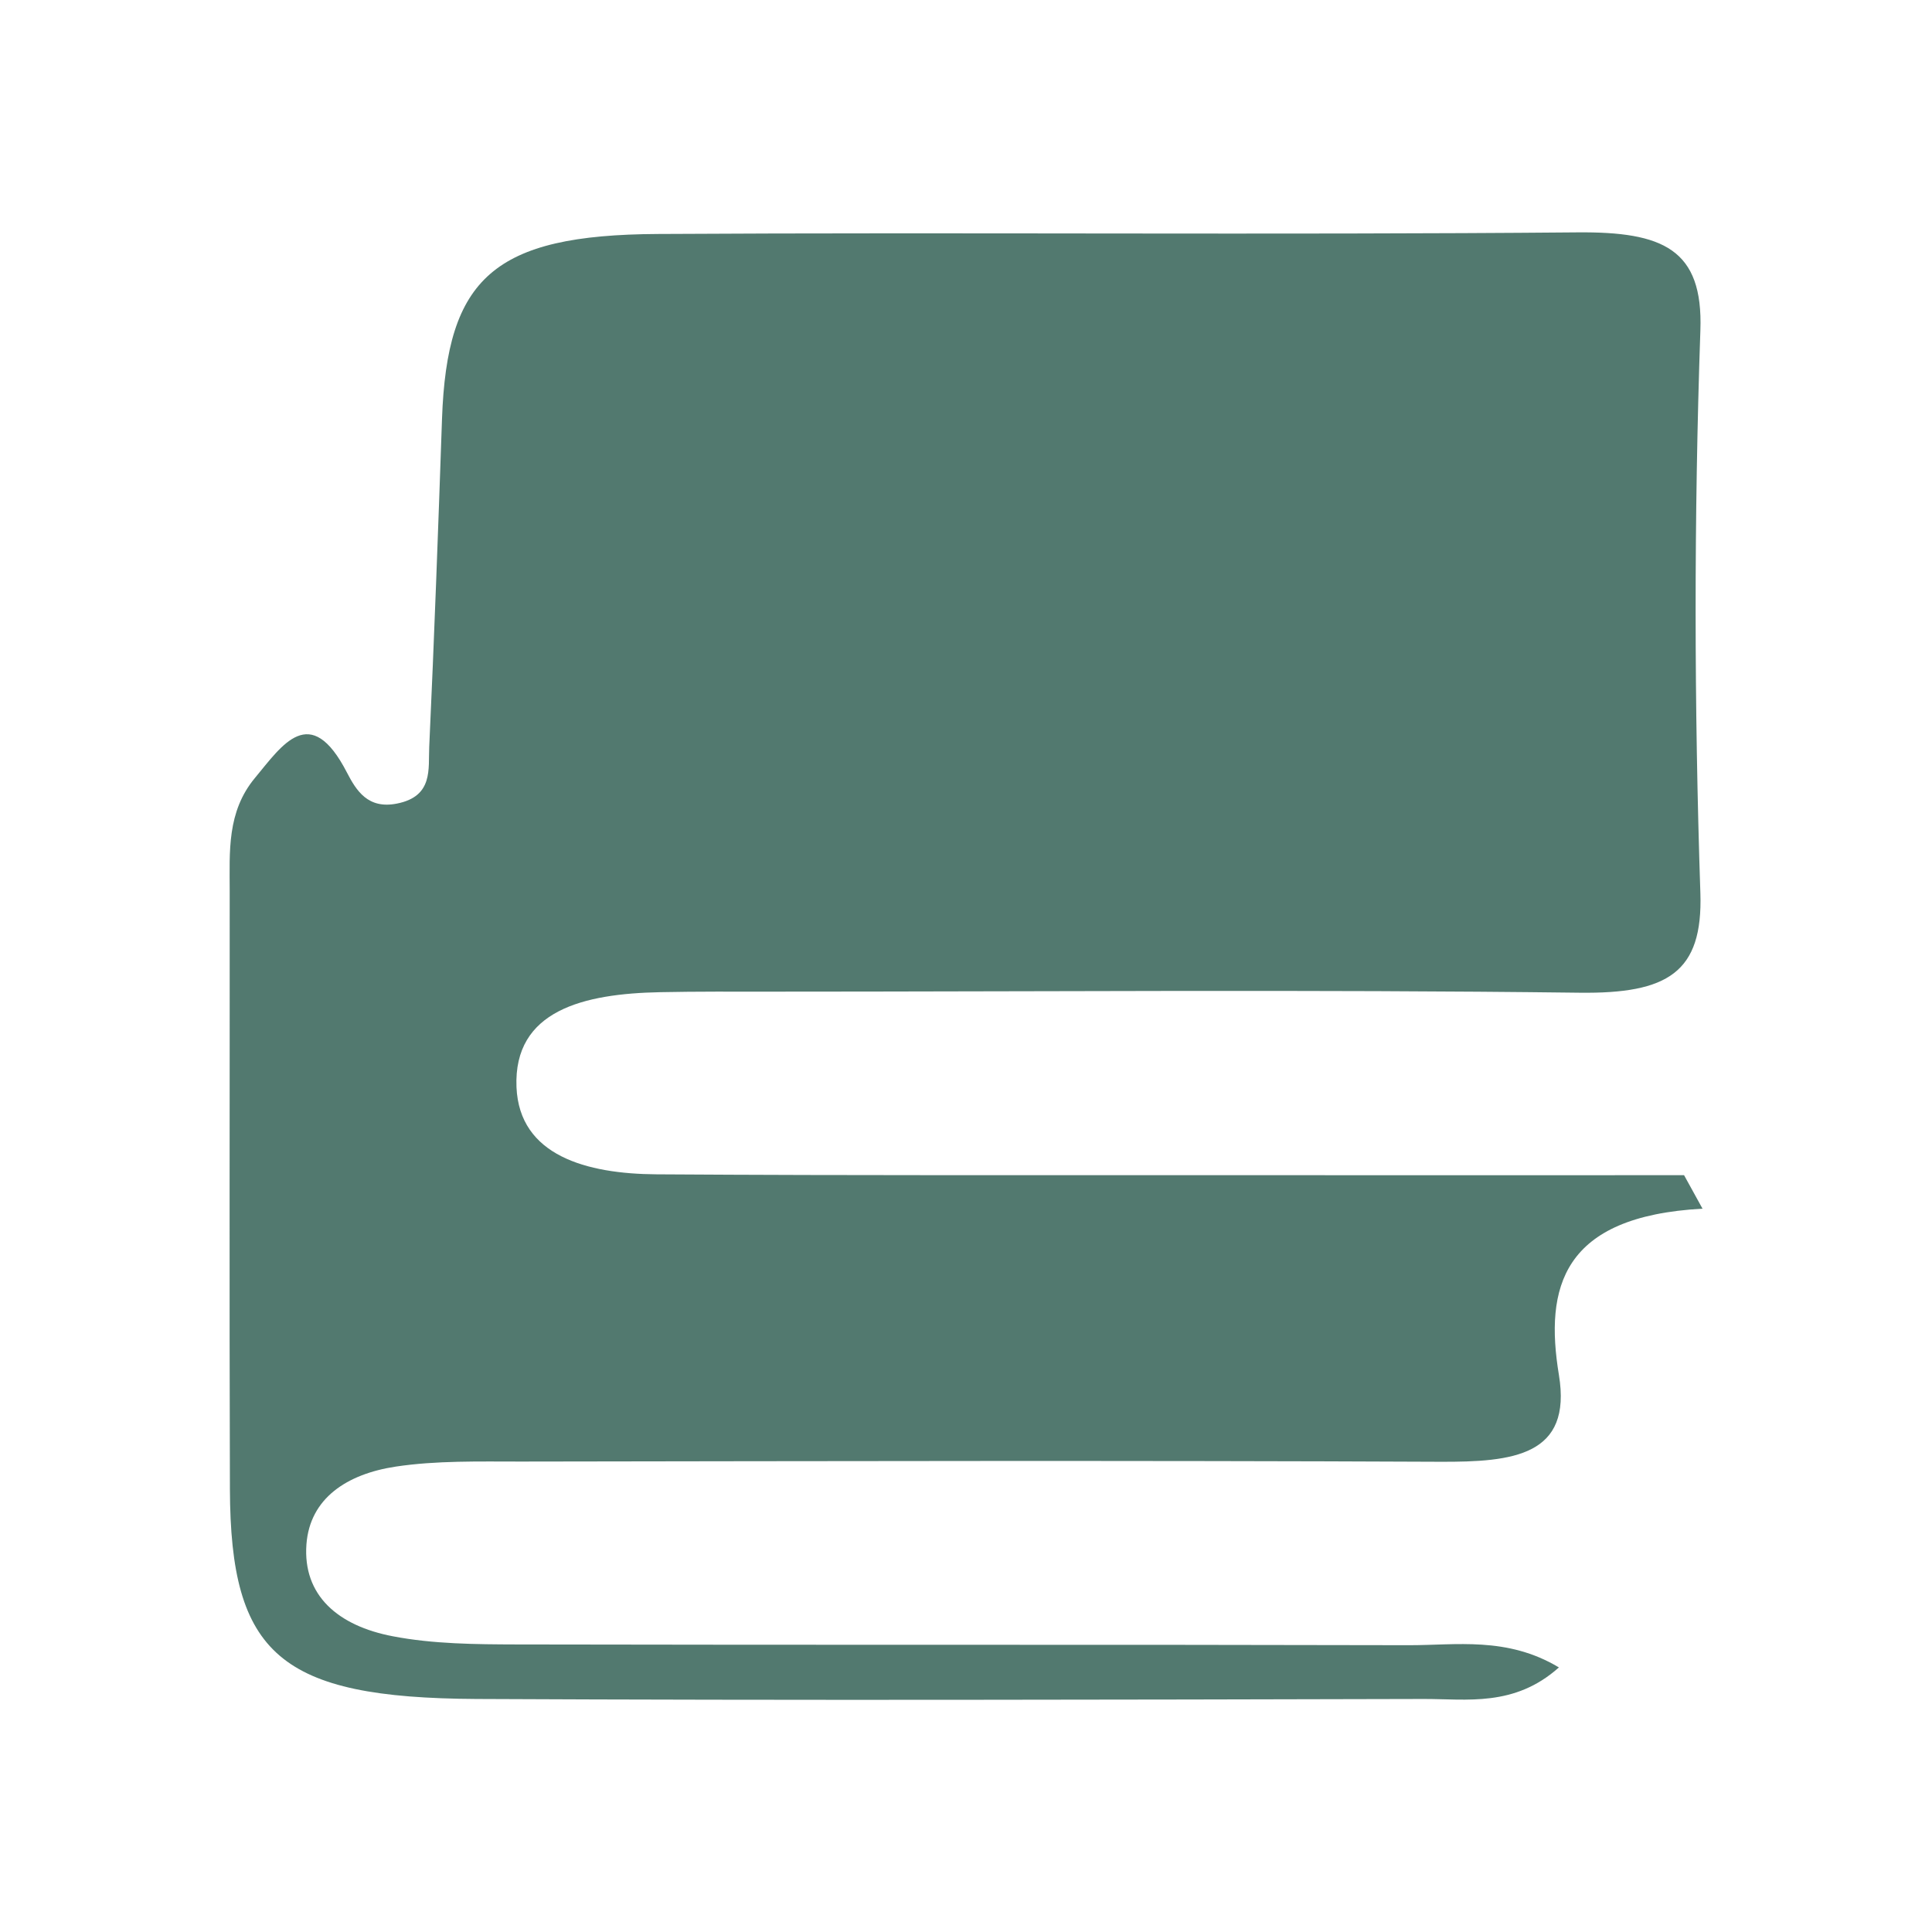 <?xml version="1.0" encoding="utf-8"?>
<!-- Generator: Adobe Illustrator 27.2.0, SVG Export Plug-In . SVG Version: 6.00 Build 0)  -->
<svg version="1.1" id="books" xmlns="http://www.w3.org/2000/svg" xmlns:xlink="http://www.w3.org/1999/xlink" x="0px" y="0px"
	 viewBox="0 0 180 180" style="enable-background:new 0 0 180 180;" xml:space="preserve">
<style type="text/css">
	.st0{fill:#52796F;}
</style>
<g>
	<g>
		<path class="st0" d="M158.62,112.61c-13.1,0.71-14.72,7.35-13.38,15.49c1.24,7.53-4.24,8.12-11.08,8.09
			c-28.55-0.13-57.11-0.06-85.66-0.02c-3.88,0-7.84-0.1-11.63,0.47c-4.56,0.69-8,2.96-8.32,7.24c-0.35,4.76,2.94,7.6,8.06,8.57
			c3.74,0.72,7.71,0.75,11.57,0.76c27.69,0.06,55.38,0,83.07,0.07c4.4,0.01,9.15-0.83,13.99,2.07c-4.15,3.71-8.59,2.93-12.59,2.94
			c-29.42,0.07-58.84,0.14-88.26,0c-18.31-0.1-22.92-4.14-22.97-19.55c-0.06-18.58-0.01-37.15-0.02-55.73
			c0-3.65-0.28-7.37,2.36-10.54c2.52-3.03,5.14-7.13,8.56-0.5c0.88,1.7,1.96,3.43,4.65,2.9c3.43-0.67,2.92-3.25,3.02-5.29
			c0.47-10.18,0.84-20.36,1.19-30.54c0.46-13.15,4.82-17.16,20.11-17.24c28.55-0.17,57.12,0.1,85.66-0.15
			c7.96-0.07,11.74,1.54,11.47,9.13c-0.6,17.47-0.58,34.97,0,52.44c0.24,7.39-3.05,9.37-11.26,9.27c-25.09-0.31-50.19-0.1-75.28-0.1
			c-3.46,0-6.93-0.02-10.38,0.05c-7.09,0.14-13.67,1.67-13.38,8.85c0.27,6.38,6.52,8.08,13.06,8.12c18.6,0.12,37.21,0.07,55.81,0.08
			c13.3,0.01,26.61,0,39.91,0C157.47,110.52,158.05,111.57,158.62,112.61z"/>
	</g>
</g>
</svg>
